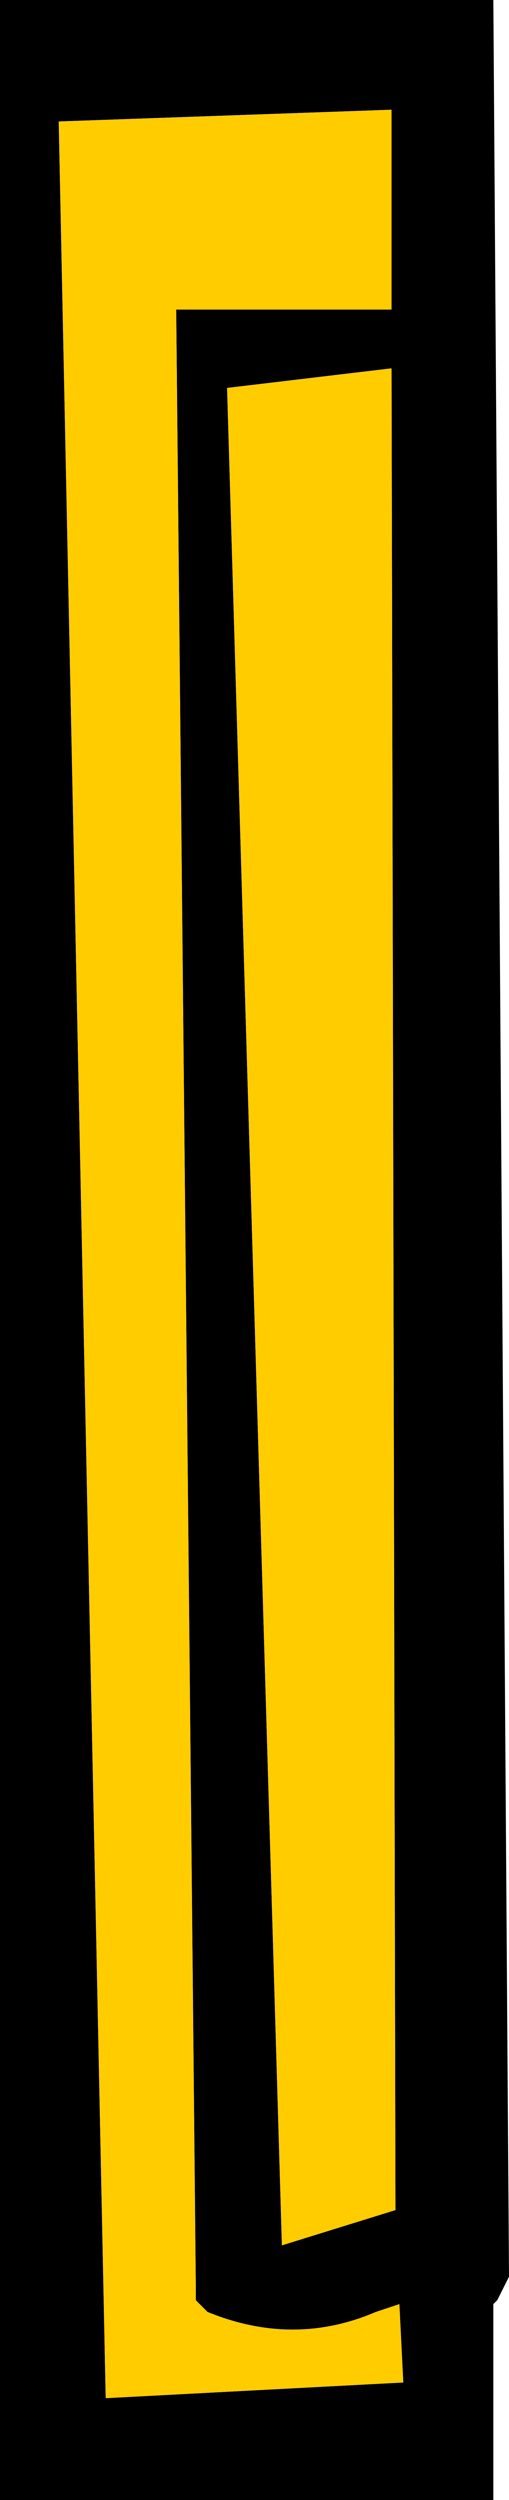 <?xml version="1.0" encoding="UTF-8" standalone="no"?>
<svg xmlns:xlink="http://www.w3.org/1999/xlink" height="31.9px" width="6.5px" xmlns="http://www.w3.org/2000/svg">
  <g transform="matrix(1.0, 0.0, 0.0, 1.0, 3.85, 15.3)">
    <path d="M1.15 -11.35 L1.15 -13.15 1.15 -13.9 -3.1 -13.75 -2.5 15.3 1.3 15.1 1.25 14.1 0.95 14.2 Q-0.1 14.65 -1.2 14.2 L-1.35 14.05 -1.35 13.85 -1.6 -11.35 1.15 -11.35 M2.45 14.1 L2.45 16.6 -3.85 16.6 -3.85 -15.3 2.45 -15.3 2.65 13.75 2.6 13.85 2.5 14.05 2.45 14.1 M1.2 12.9 L1.15 -10.6 -0.95 -10.35 -0.25 13.35 1.2 12.9" fill="#000000" fill-rule="evenodd" stroke="none"/>
    <path d="M1.15 -11.35 L-1.6 -11.35 -1.35 13.85 -1.35 14.05 -1.2 14.2 Q-0.1 14.65 0.95 14.2 L1.25 14.1 1.3 15.1 -2.5 15.3 -3.1 -13.75 1.15 -13.9 1.15 -13.15 1.15 -11.35 M1.2 12.9 L-0.25 13.35 -0.95 -10.35 1.15 -10.6 1.2 12.9" fill="#ffcc00" fill-rule="evenodd" stroke="none"/>
  </g>
</svg>
